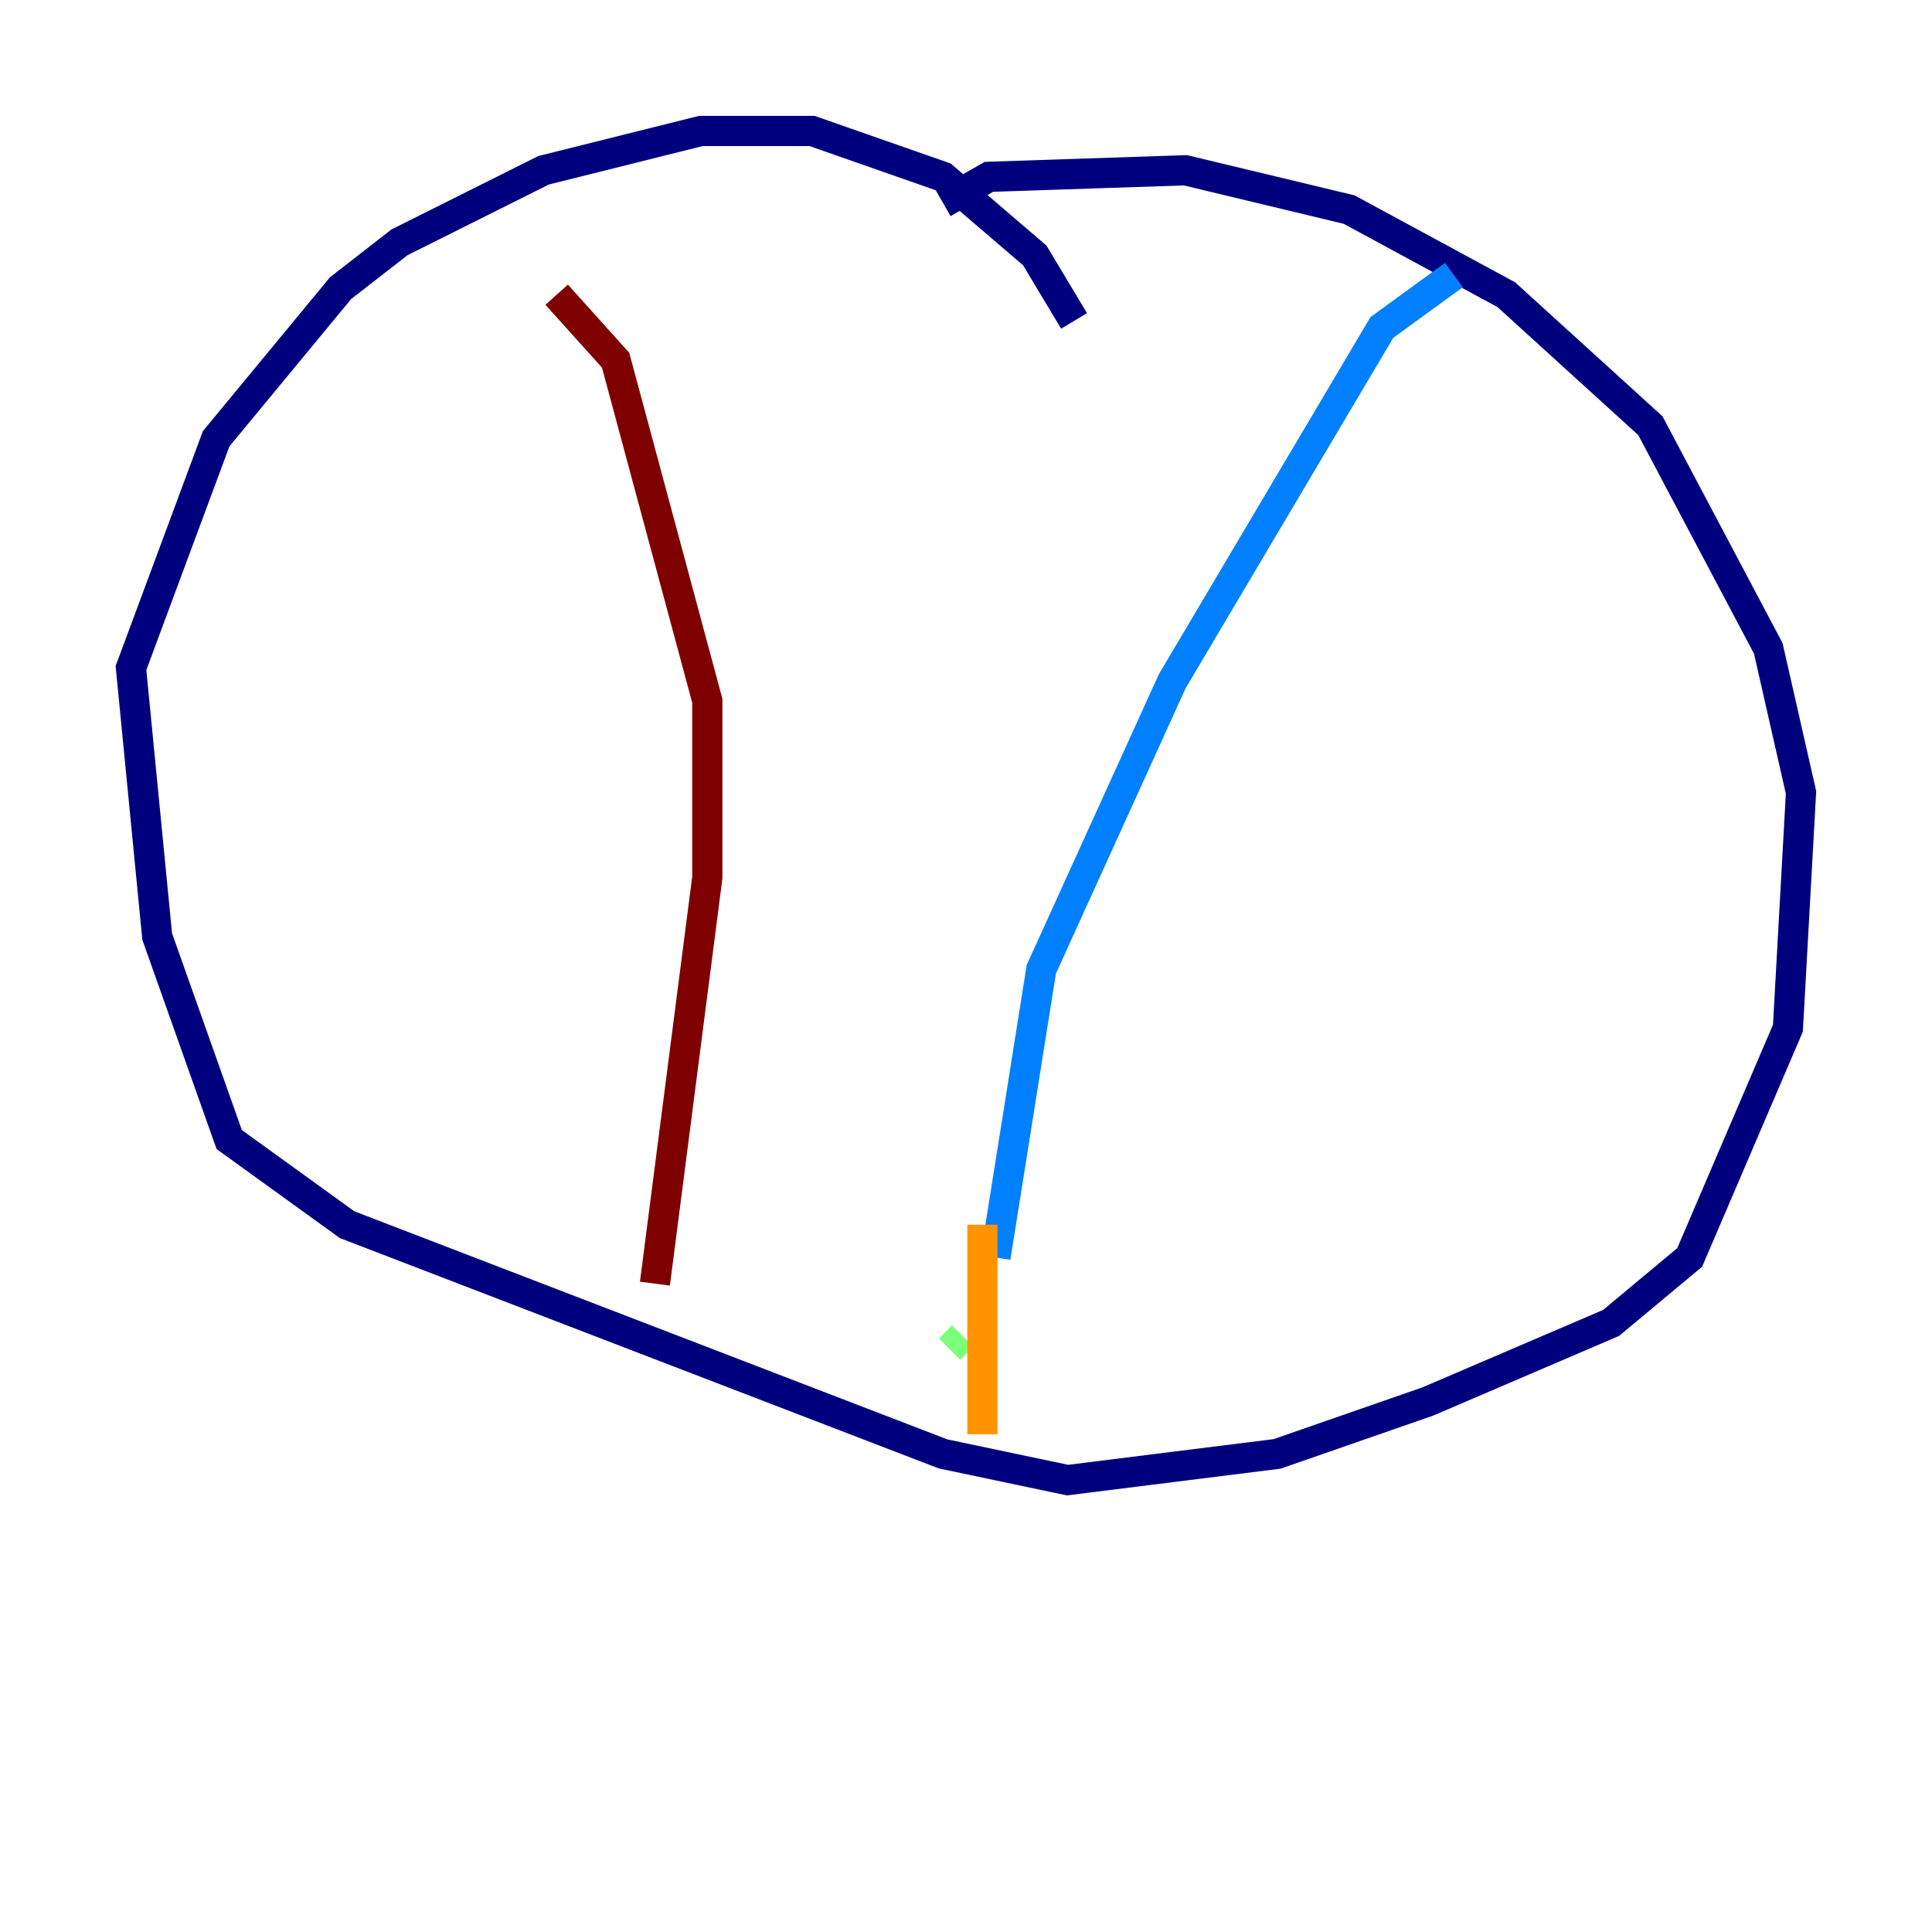 <?xml version="1.0" encoding="utf-8" ?>
<svg baseProfile="tiny" height="128" version="1.2" viewBox="0,0,128,128" width="128" xmlns="http://www.w3.org/2000/svg" xmlns:ev="http://www.w3.org/2001/xml-events" xmlns:xlink="http://www.w3.org/1999/xlink"><defs /><polyline fill="none" points="62.481,13.451 65.519,11.715 78.536,11.281 89.383,13.885 99.797,19.525 109.342,28.203 117.153,42.956 119.322,52.502 118.454,68.122 111.946,83.308 106.739,87.647 94.59,92.854 84.61,96.325 70.725,98.061 62.481,96.325 22.997,81.139 15.186,75.498 10.414,62.047 8.678,44.258 14.319,29.071 22.563,19.091 26.468,16.054 36.014,11.281 46.427,8.678 53.803,8.678 62.481,11.715 68.556,16.922 71.159,21.261" stroke="#00007f" stroke-width="2" /><polyline fill="none" points="96.325,18.224 91.552,21.695 77.668,45.125 68.99,64.217 65.953,83.308" stroke="#0080ff" stroke-width="2" /><polyline fill="none" points="62.915,89.383 63.783,88.515" stroke="#7cff79" stroke-width="2" /><polyline fill="none" points="65.085,81.139 65.085,95.024" stroke="#ff9400" stroke-width="2" /><polyline fill="none" points="43.39,85.044 46.861,58.142 46.861,46.427 40.786,23.864 36.881,19.525" stroke="#7f0000" stroke-width="2" /></svg>